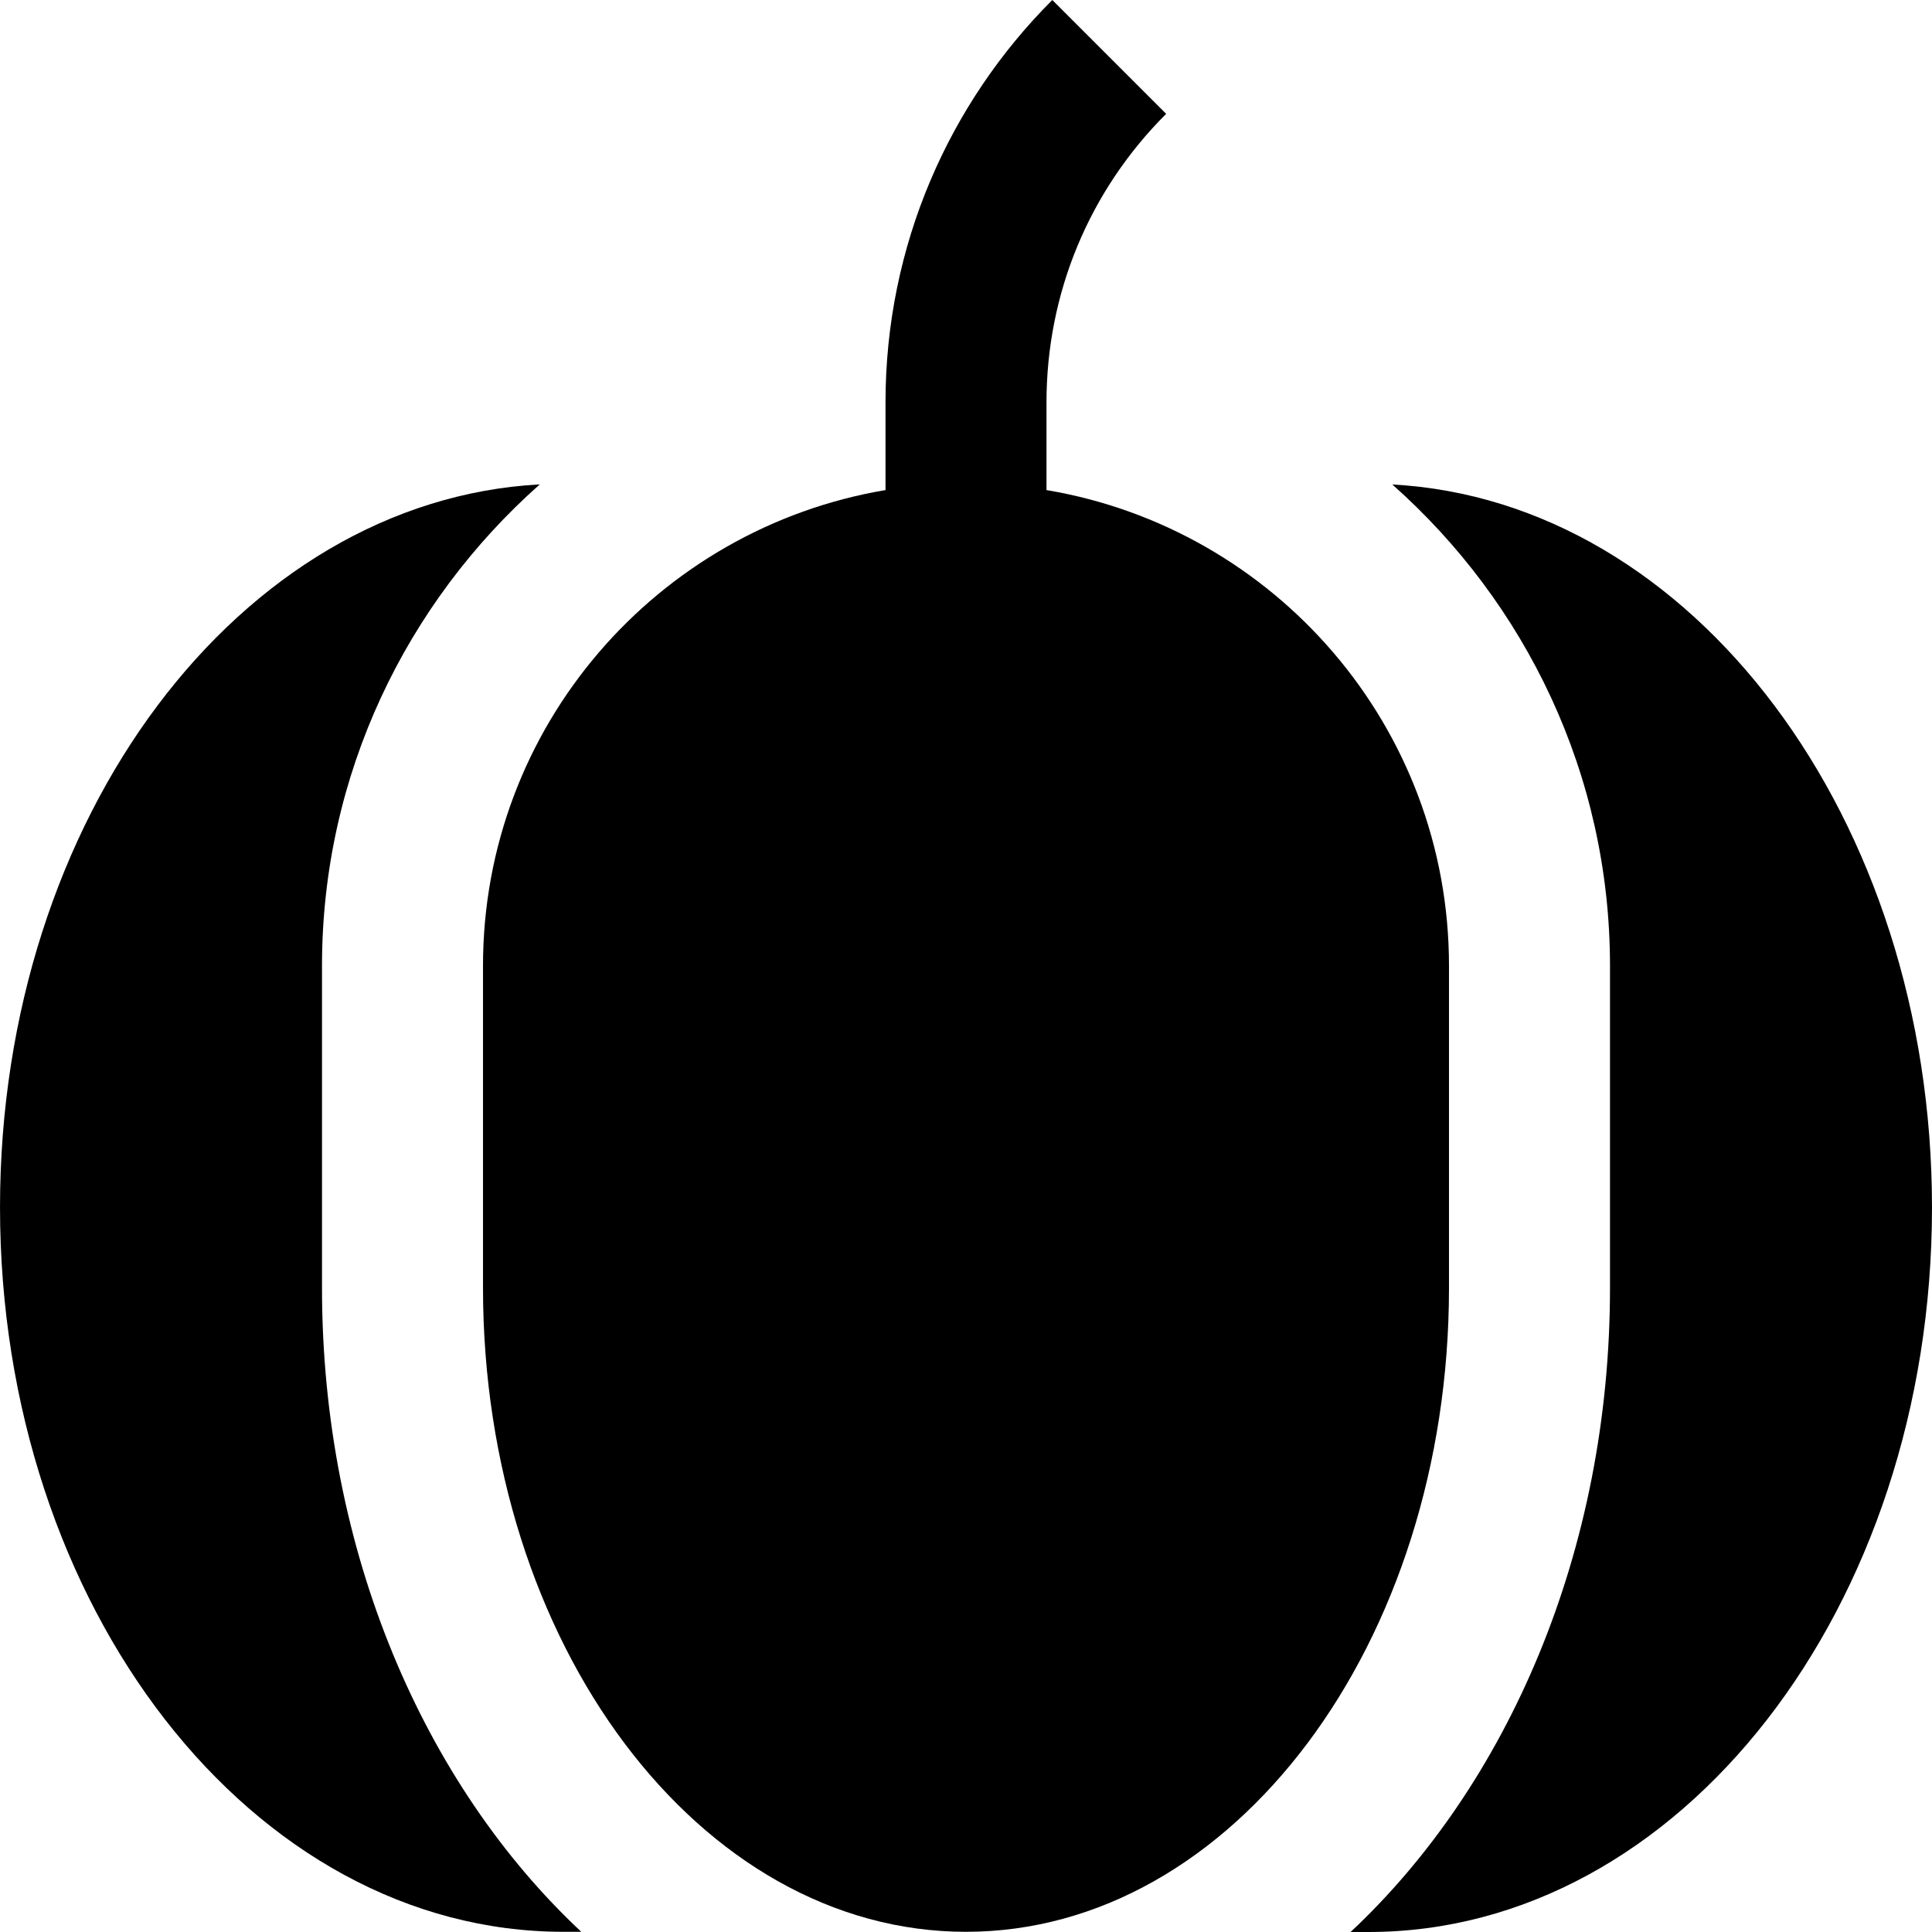 <!-- icon666.com - MILLIONS OF FREE VECTOR ICONS --><svg version="1.1" id="Capa_1" xmlns="http://www.w3.org/2000/svg" xmlns:xlink="http://www.w3.org/1999/xlink" x="0px" y="0px" viewBox="0 0 409.605 409.605" style="enable-background:new 0 0 409.605 409.605;" xml:space="preserve"><g><g><path d="M221.867,103.9V85.335c0-23.117,9.001-44.851,25.37-61.199L223.101,0c-21.852,21.832-35.364,51.999-35.364,85.335V103.9 c-48.399,8.151-85.335,50.15-85.335,100.864v68.27c0,75.412,45.834,136.53,102.4,136.53c56.535,0,102.4-61.117,102.4-136.53 v-68.27C307.203,154.051,270.287,112.036,221.867,103.9z"></path></g></g><g><g><path d="M68.268,273.034v-68.27c0-40.617,17.935-77.03,46.172-102.067C50.839,106.117,0.003,173.302,0.003,255.964 c0,84.818,53.499,153.6,119.465,153.6h3.768C89.935,378.414,68.268,328.883,68.268,273.034z"></path></g></g><g><g><path d="M295.186,102.717c28.232,25.037,46.152,61.45,46.152,102.052v68.27c0,55.864-21.699,105.416-54.999,136.566h3.799 C356.104,409.6,409.603,340.833,409.603,256C409.603,173.384,358.802,106.148,295.186,102.717z"></path></g></g></svg>